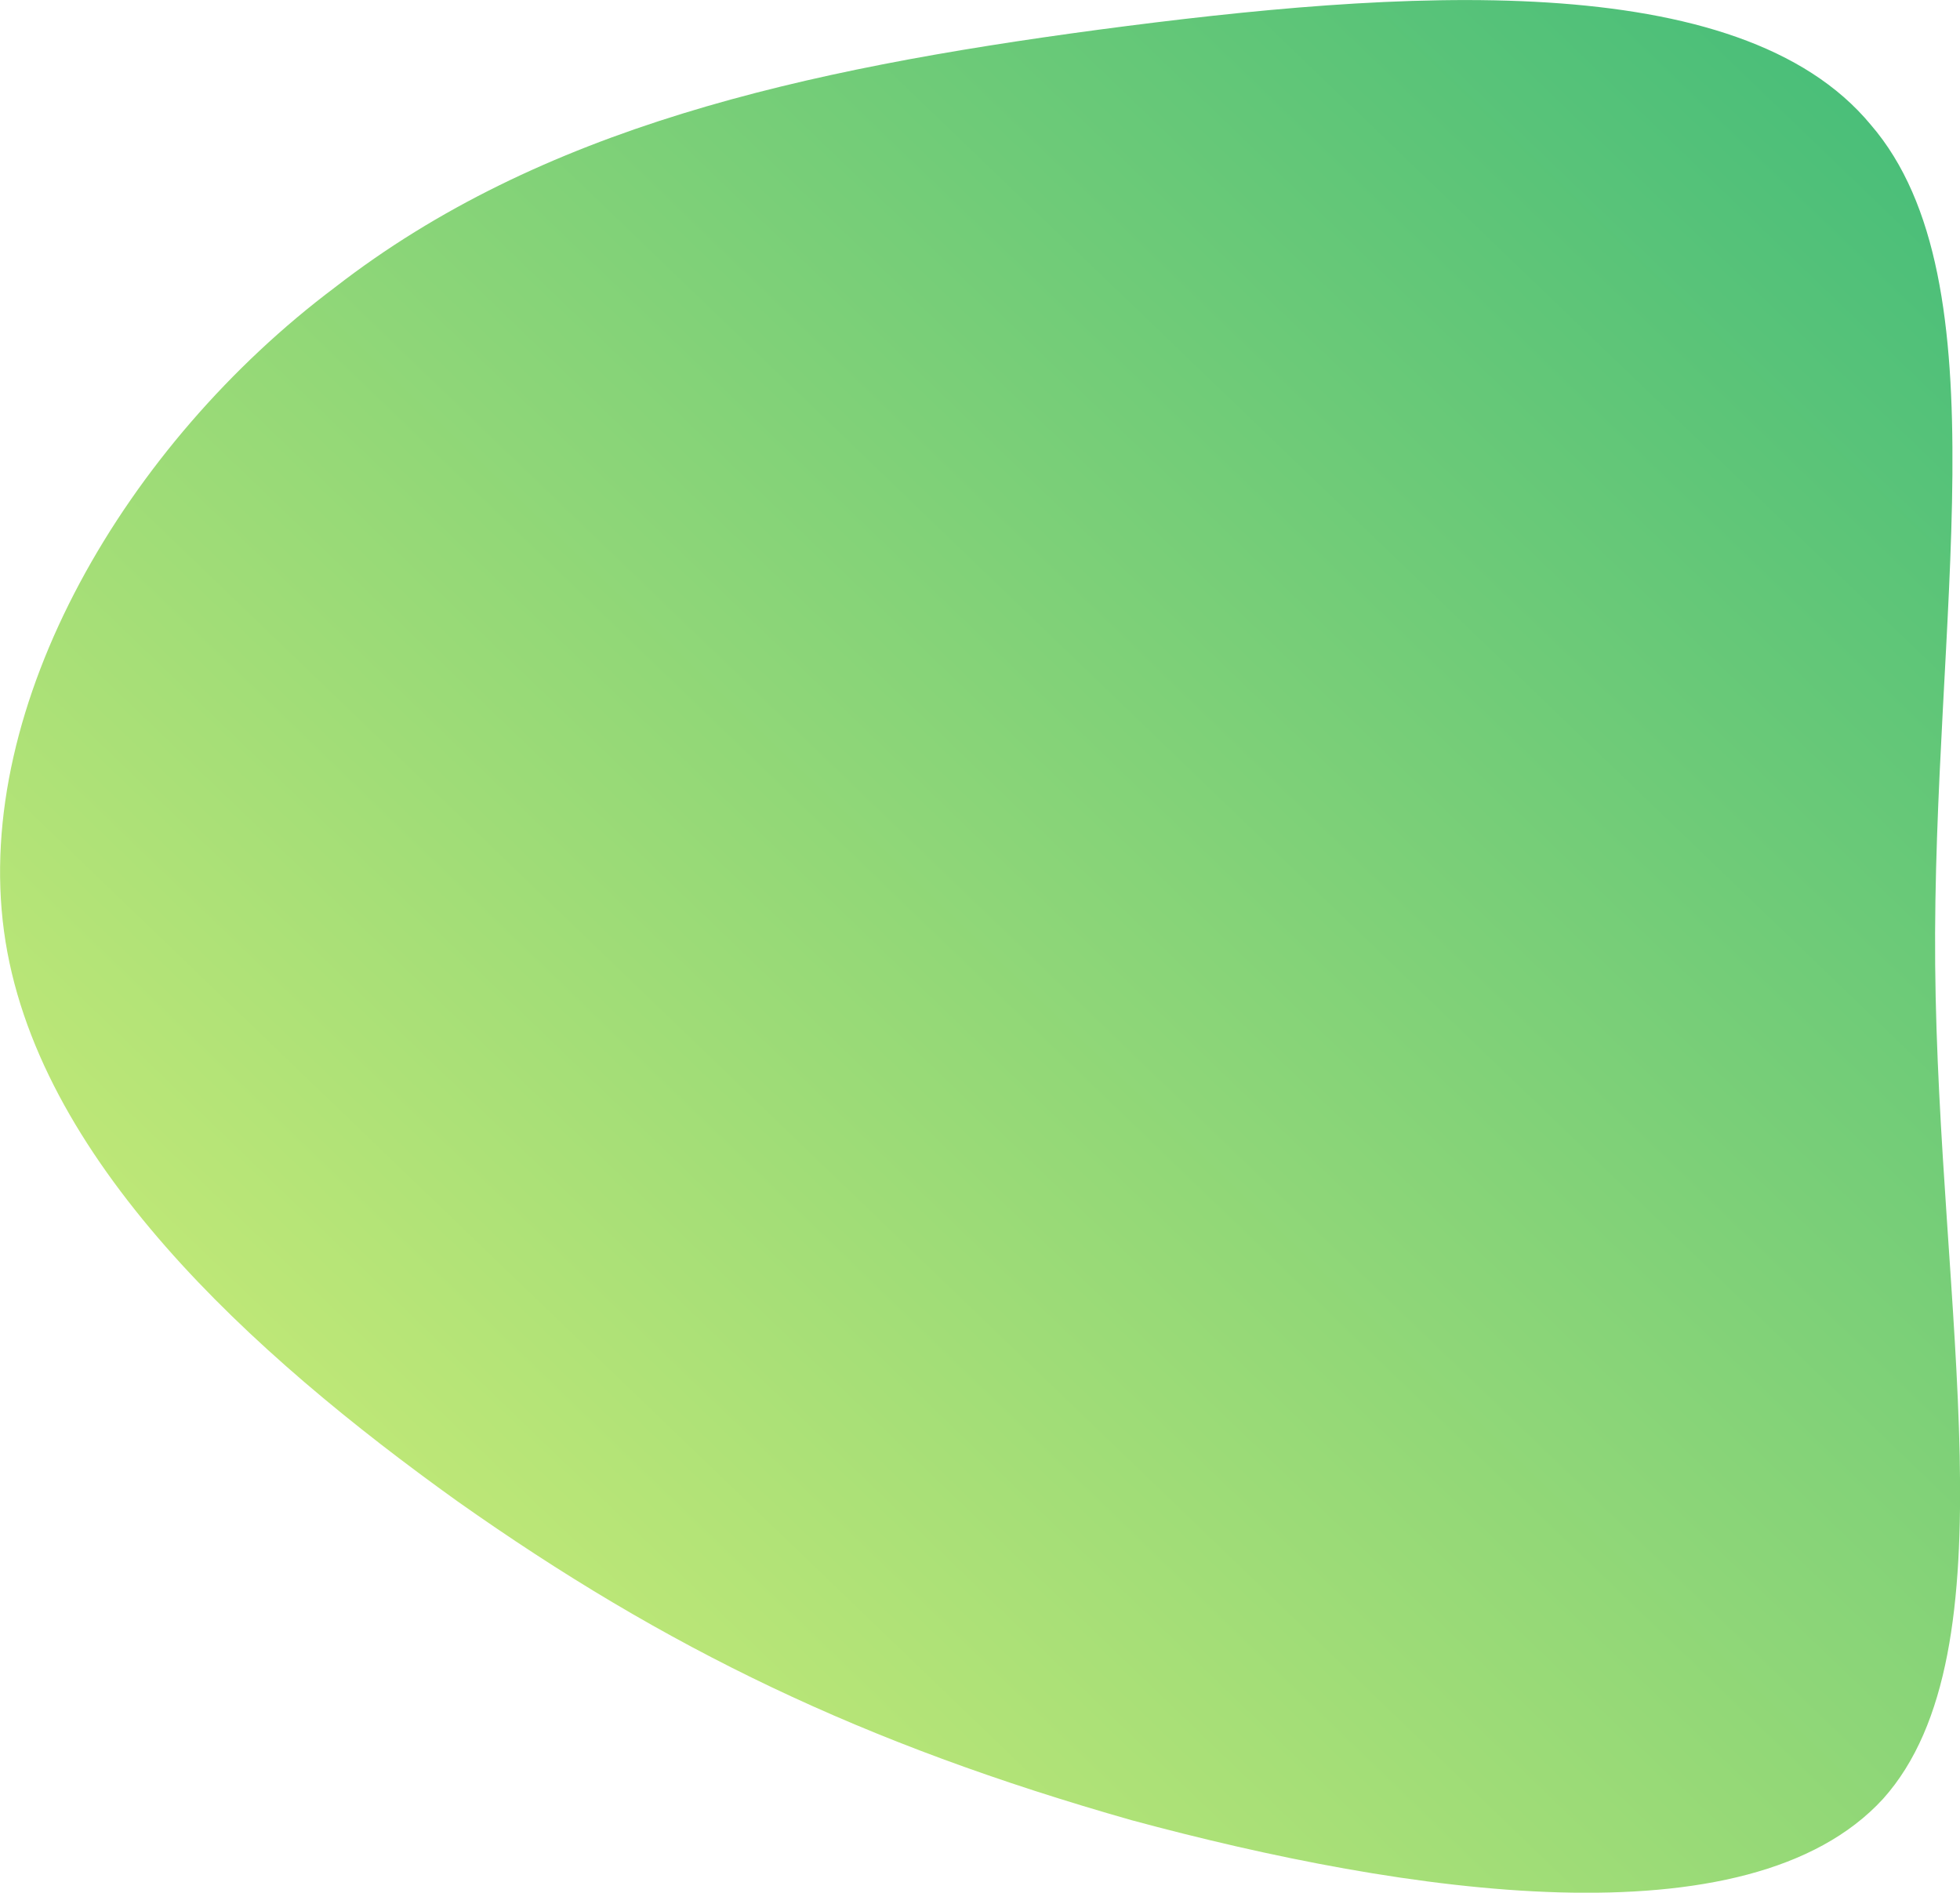 <svg xmlns="http://www.w3.org/2000/svg" id="sw-js-blob-svg" version="1.1" viewBox="15.47 18.63 63.94 61.73">
                    <defs> 
                        <linearGradient id="sw-gradient" x1="0" x2="1" y1="1" y2="0">
                            <stop id="stop1" stop-color="rgba(226, 244, 118, 1)" offset="0%"/>
                            <stop id="stop2" stop-color="rgba(62, 186, 121, 1)" offset="100%"/>
                        </linearGradient>
                    </defs>
                <path fill="url(#sw-gradient)" d="M26.5,-27.3C30.9,-22.2,28.5,-11.1,28.6,0.1C28.7,11.3,31.2,22.5,26.9,27.3C22.5,32.1,11.3,30.4,2.4,28C-6.4,25.5,-12.8,22.4,-19.6,17.6C-26.3,12.8,-33.4,6.4,-34.4,-1C-35.4,-8.4,-30.4,-16.9,-23.6,-22C-16.9,-27.2,-8.4,-29.1,1.3,-30.4C11.1,-31.7,22.2,-32.5,26.5,-27.3Z" width="100%" height="100%" transform="translate(50 50)" stroke-width="0" style="transition: 0.3s;"/>
              </svg>